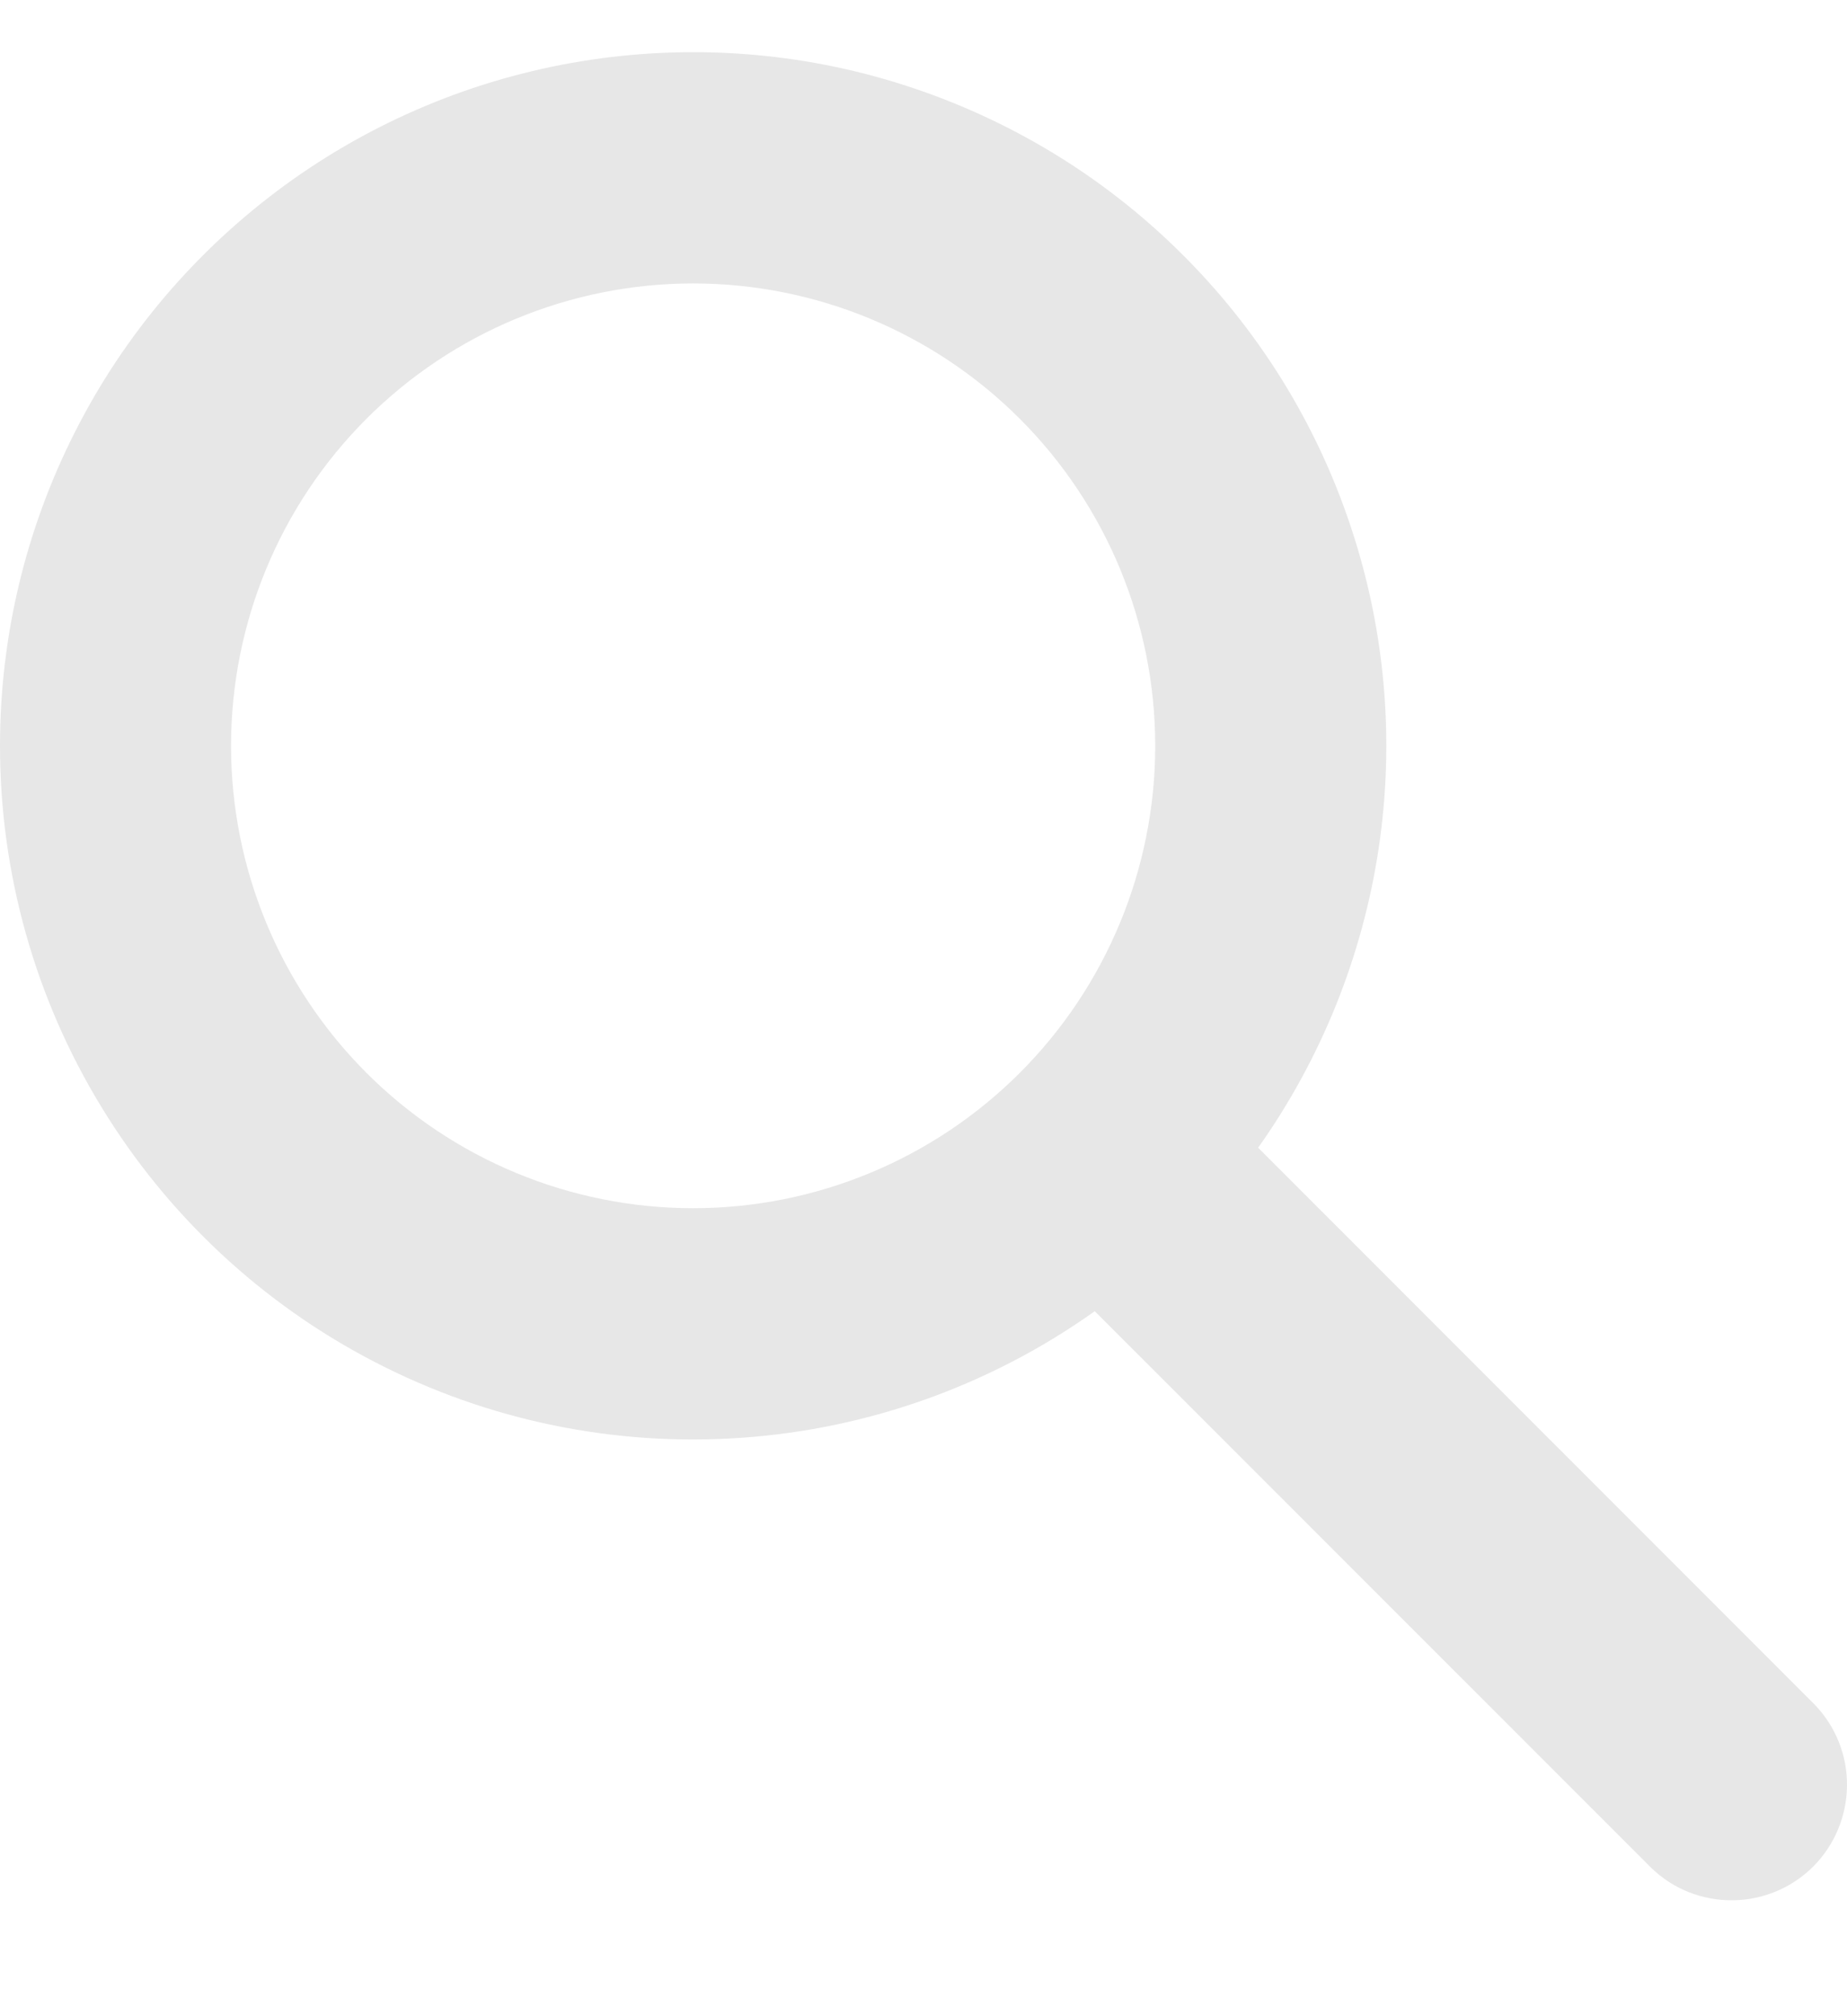 <svg width="11" height="12" viewBox="0 0 11 12" fill="none" xmlns="http://www.w3.org/2000/svg">
<path fill-rule="evenodd" clip-rule="evenodd" d="M4.128 1.687C3.398 1.687 2.698 1.977 2.182 2.493C1.666 3.009 1.376 3.709 1.376 4.439C1.376 5.169 1.666 5.869 2.182 6.385C2.698 6.901 3.398 7.191 4.128 7.191C4.858 7.191 5.558 6.901 6.074 6.385C6.59 5.869 6.88 5.169 6.88 4.439C6.88 3.709 6.59 3.009 6.074 2.493C5.558 1.977 4.858 1.687 4.128 1.687ZM7.80647e-08 4.439C-8.28315e-05 3.789 0.153 3.149 0.447 2.57C0.741 1.99 1.168 1.489 1.693 1.105C2.217 0.722 2.825 0.468 3.466 0.364C4.108 0.26 4.765 0.308 5.383 0.506C6.002 0.704 6.566 1.044 7.028 1.501C7.491 1.957 7.839 2.516 8.044 3.133C8.25 3.749 8.307 4.405 8.211 5.048C8.115 5.69 7.869 6.301 7.493 6.831L10.807 10.145C10.932 10.274 11.002 10.448 11 10.629C10.998 10.809 10.926 10.982 10.799 11.109C10.671 11.237 10.498 11.309 10.318 11.31C10.138 11.312 9.964 11.243 9.834 11.117L6.52 7.804C5.903 8.243 5.176 8.504 4.42 8.557C3.664 8.611 2.908 8.456 2.235 8.108C1.562 7.761 0.997 7.234 0.603 6.587C0.208 5.94 -0 5.197 7.80647e-08 4.439Z" fill="#E7E7E7"/>
</svg>
